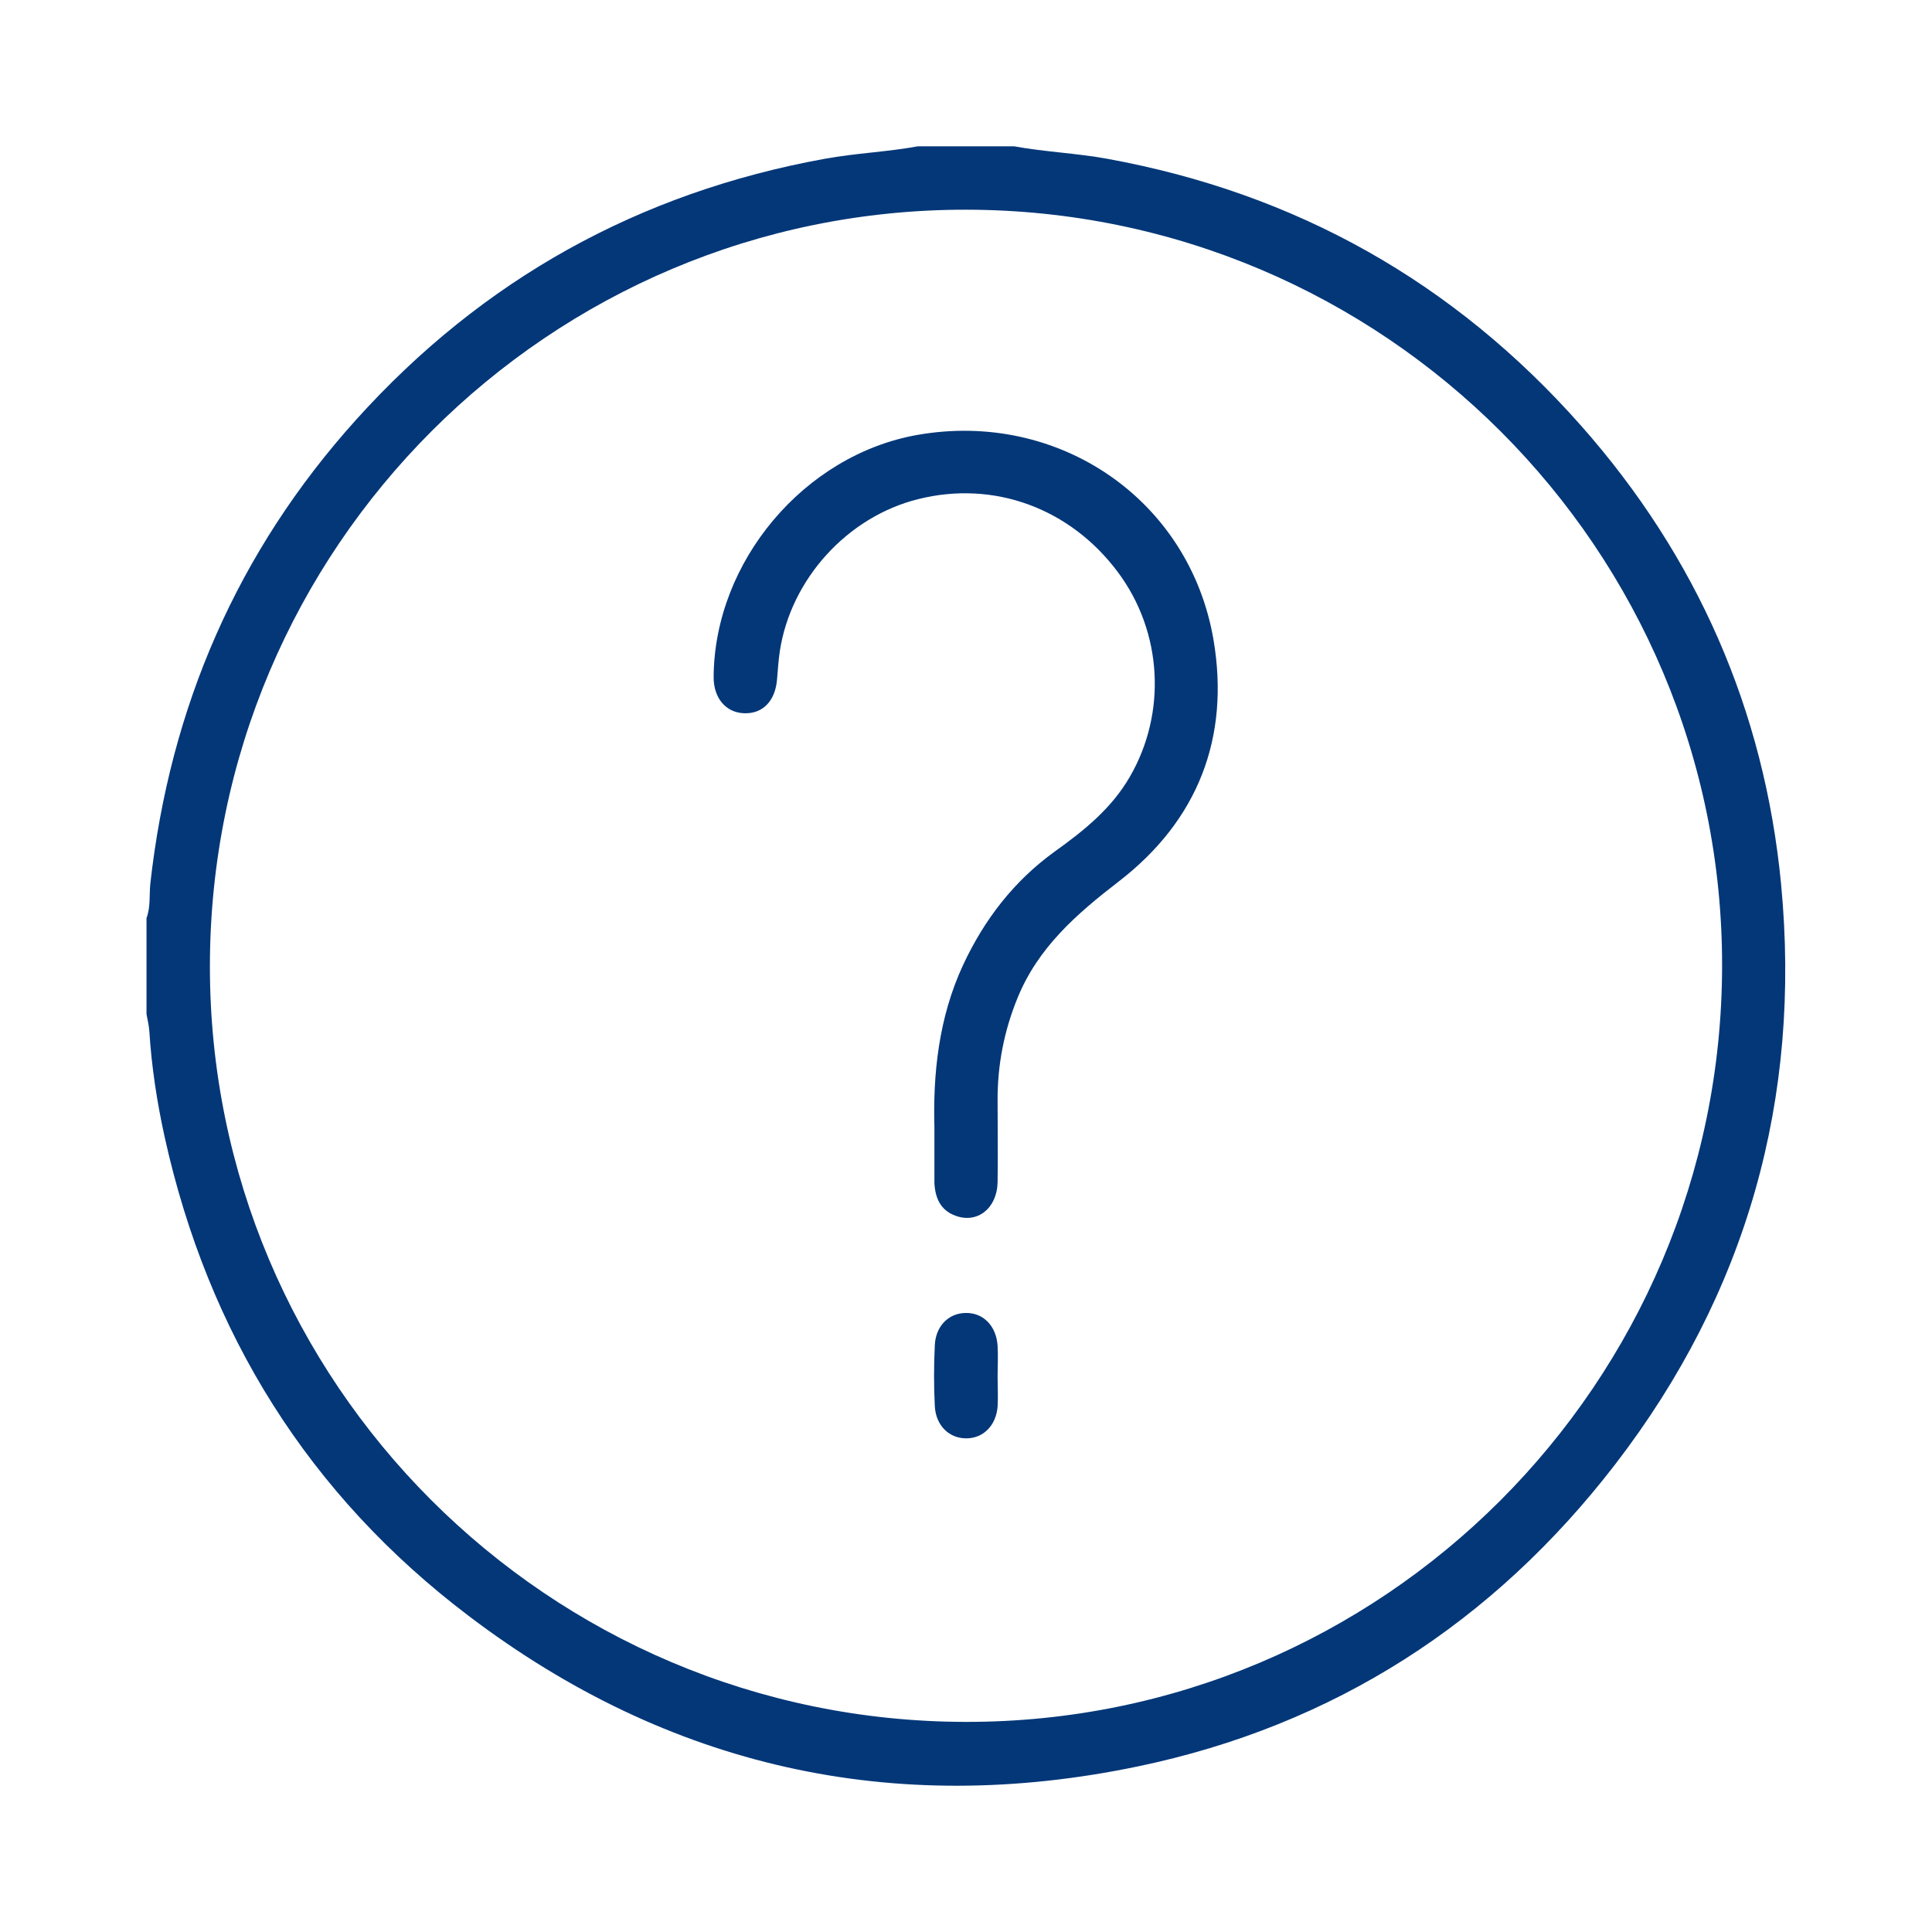 <?xml version="1.0" encoding="UTF-8"?>
<svg id="Capa_1" data-name="Capa 1" xmlns="http://www.w3.org/2000/svg" viewBox="0 0 96 96">
  <defs>
    <style>
      .cls-1 {
        fill: #033778;
      }
    </style>
  </defs>
  <path class="cls-1" d="M50.39,7.27c1.53.28,3.1.34,4.63.62,9.38,1.71,17.24,6.13,23.55,13.27,5.75,6.51,9.1,14.13,9.93,22.76,1.02,10.65-1.7,20.34-8.24,28.84-6.06,7.87-13.98,12.98-23.71,15.01-12.17,2.54-23.33.05-33.24-7.46-7.97-6.03-12.97-14.05-15.13-23.82-.38-1.73-.65-3.49-.76-5.26-.02-.28-.09-.56-.14-.84v-4.77c.21-.56.13-1.14.19-1.72.98-8.76,4.32-16.49,10.23-23.05,6.27-6.96,14.04-11.28,23.28-12.96,1.54-.28,3.1-.34,4.63-.62h4.77ZM47.98,85.56c20.72.03,37.56-16.8,37.59-37.55.03-20.72-16.8-37.56-37.55-37.59-20.72-.03-37.56,16.8-37.59,37.55-.03,20.72,16.8,37.56,37.55,37.59Z"/>
  <path class="cls-1" d="M46.43,56.01c-.07-2.58.19-5.41,1.43-8.07,1.05-2.25,2.52-4.16,4.54-5.62,1.45-1.04,2.82-2.13,3.74-3.72,1.84-3.17,1.63-7.2-.6-10.18-2.37-3.17-6.15-4.56-9.91-3.62-3.51.87-6.33,3.96-6.88,7.55-.07.47-.1.95-.14,1.42-.09,1.06-.71,1.71-1.64,1.67-.9-.03-1.51-.75-1.51-1.79.03-5.74,4.5-11.05,10.13-12.04,7-1.23,13.52,3.2,14.71,10.19.82,4.86-.78,8.97-4.71,12-2.09,1.61-4.01,3.28-5.03,5.79-.67,1.64-1,3.34-.99,5.11,0,1.35.02,2.7,0,4.05-.03,1.3-1.01,2.06-2.09,1.66-.75-.27-1.01-.89-1.05-1.62,0-.05,0-.11,0-.16,0-.77,0-1.54,0-2.61Z"/>
  <path class="cls-1" d="M49.57,68.39c0,.5.03,1.01,0,1.51-.08.95-.73,1.58-1.57,1.57-.84,0-1.5-.64-1.55-1.6-.05-1-.05-2.01,0-3.02.04-.96.69-1.6,1.53-1.61.87-.02,1.53.64,1.59,1.64.03.5,0,1.01,0,1.51,0,0,0,0,0,0Z"/>
</svg>